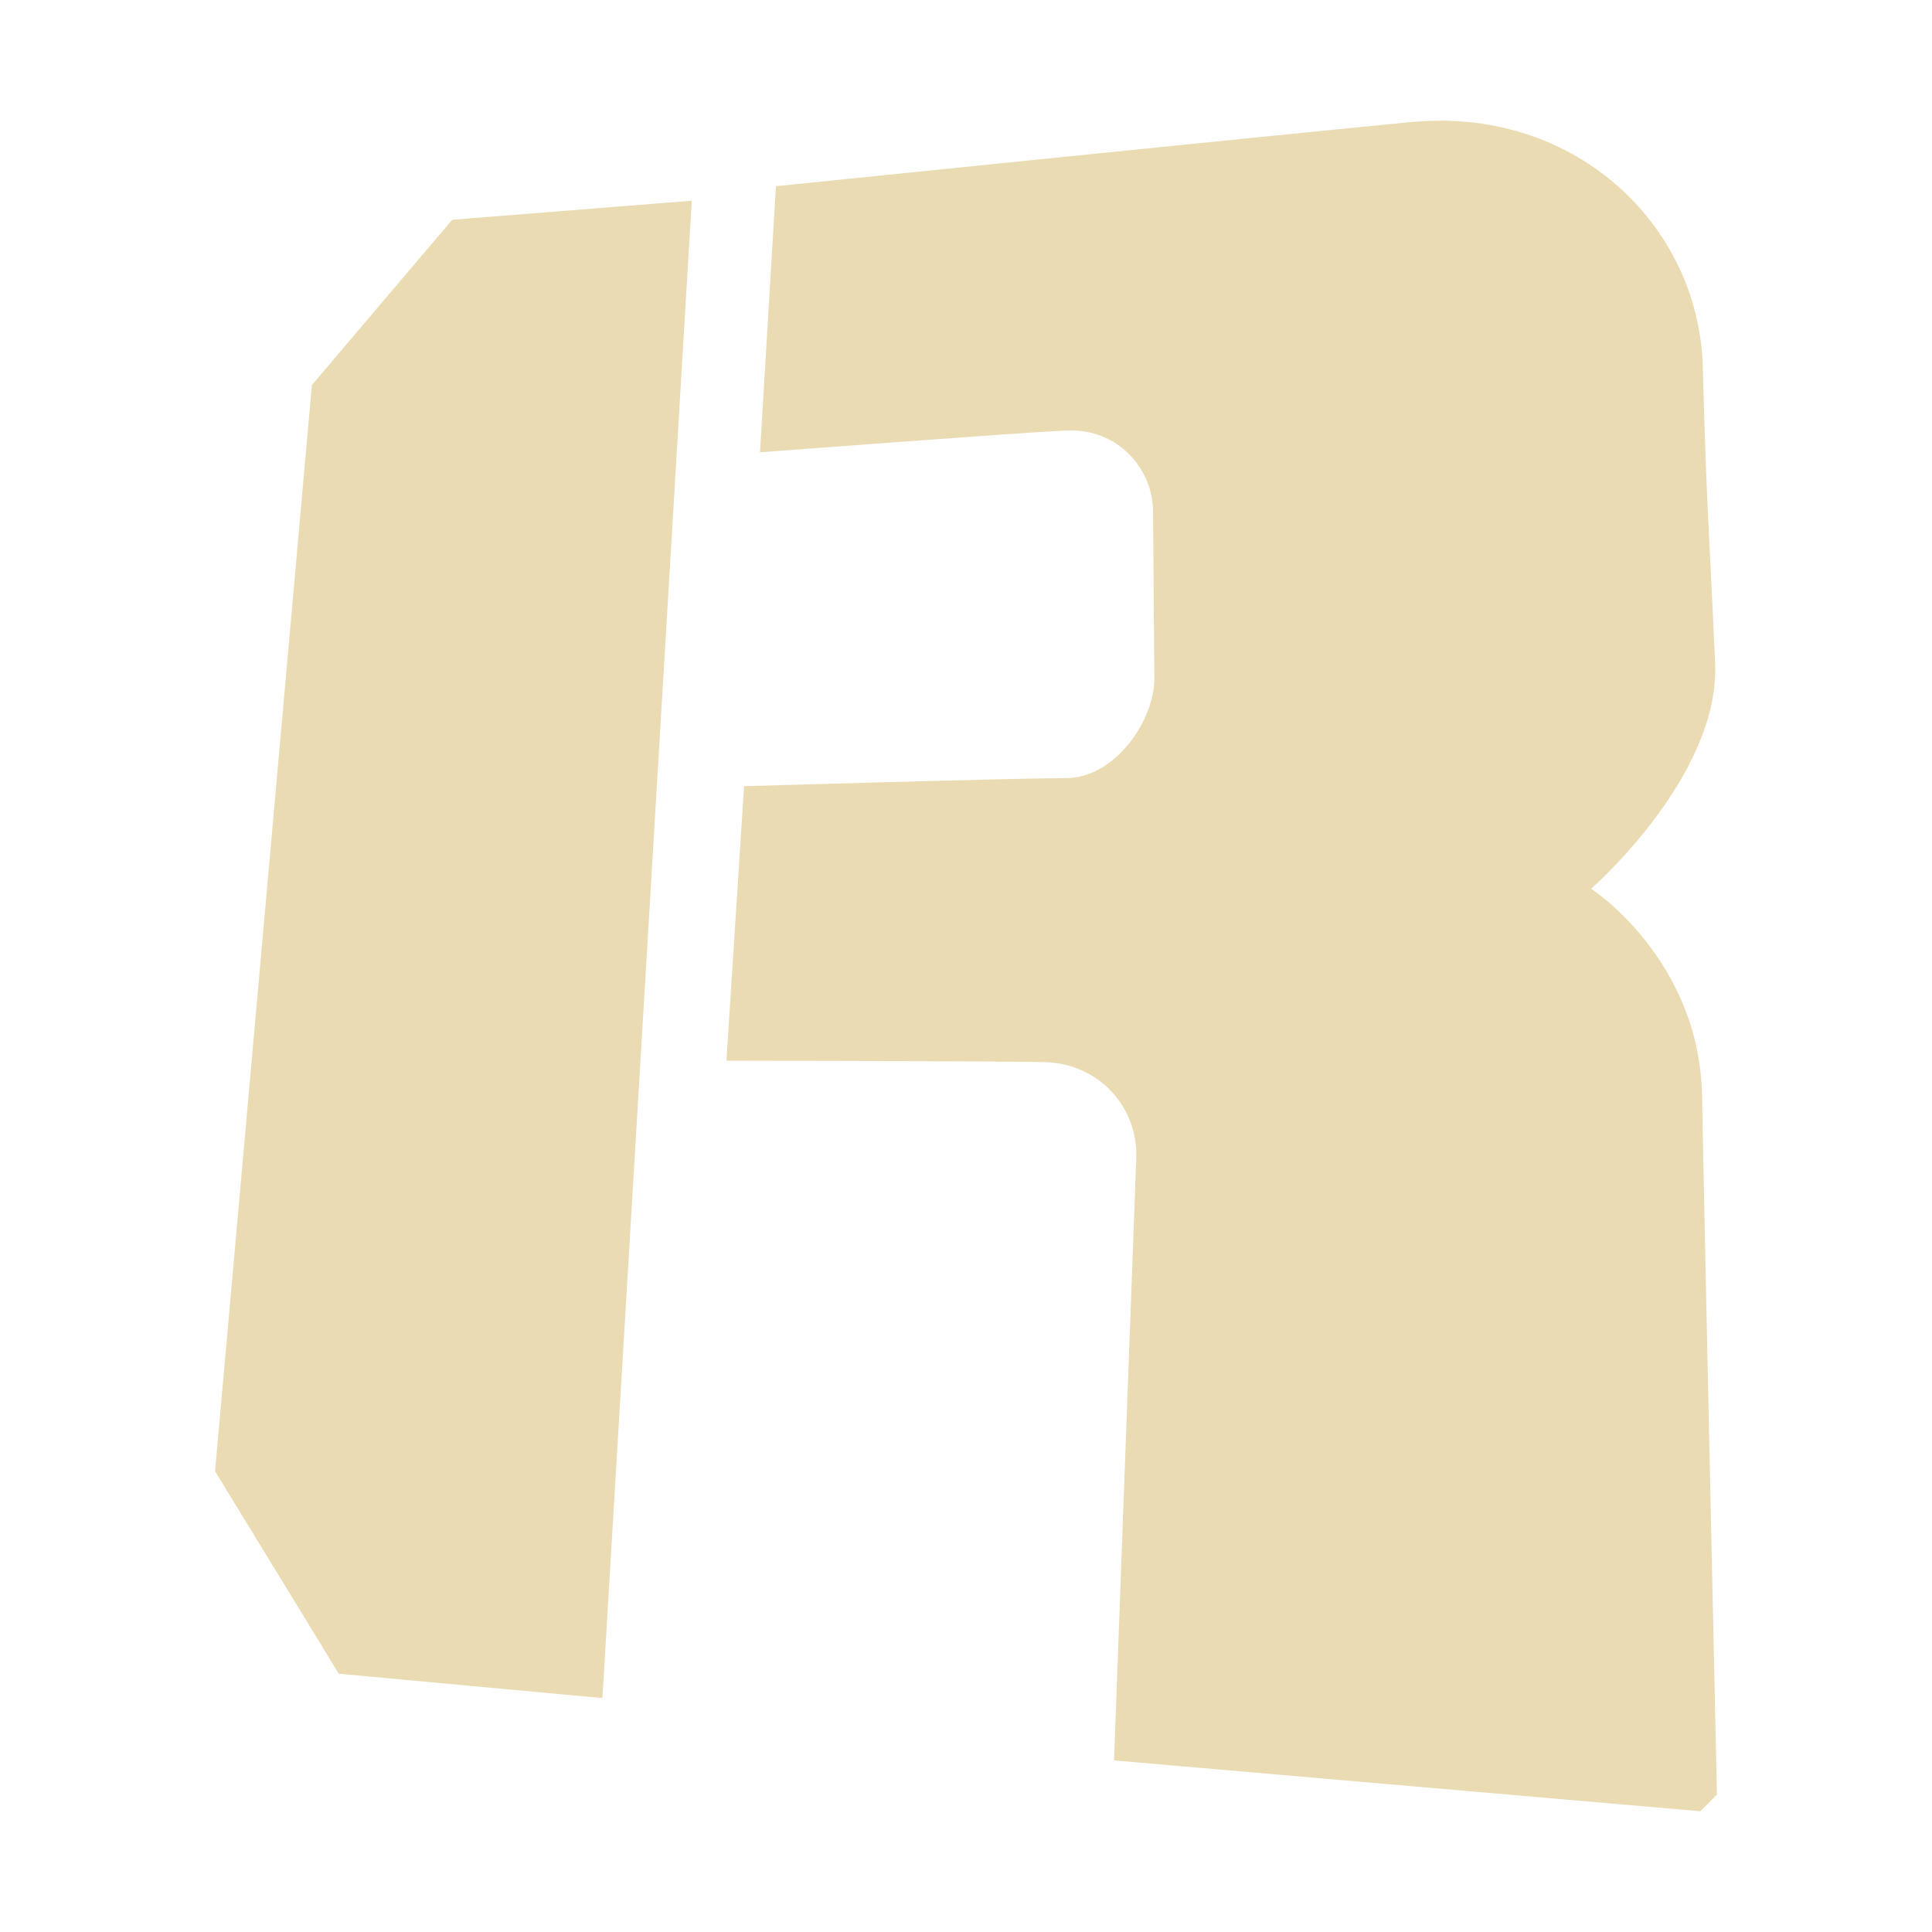 <svg width="16" height="16" version="1.1" xmlns="http://www.w3.org/2000/svg">
  <defs>
    <style id="current-color-scheme" type="text/css">.ColorScheme-Text { color:#ebdbb2; } .ColorScheme-Highlight { color:#458588; }</style>
  </defs>
  <path class="ColorScheme-Text" d="m11.927 1c-0.084-1.937e-4 -0.169 0.004-0.255 0.012-1.385 0.135-5.246 0.53-5.246 0.53l-0.132 2.204s2.093-0.159 2.529-0.181c0.436-0.022 0.724 0.317 0.726 0.67 0.002 0.353 0.009 1.03 0.011 1.381 0.002 0.351-0.327 0.828-0.732 0.828s-2.666 0.067-2.666 0.067l-0.146 2.273s2.2 3e-3 2.636 0.012c0.436 0.009 0.775 0.362 0.758 0.799-0.017 0.437-0.184 4.984-0.184 4.984l4.855 0.421c0.045-0.045 0.093-0.093 0.138-0.138-0.005-0.267-0.103-4.643-0.123-5.782-0.02-1.139-0.919-1.72-0.919-1.72s1.068-0.93 1.027-1.869c-0.041-0.938-0.072-1.283-0.102-2.449-0.028-1.093-0.922-2.04-2.175-2.043zm-6.198 0.662-1.984 0.158c-0.387 0.456-0.775 0.912-1.162 1.369l-0.802 8.996c0.34 0.558 0.683 1.113 1.024 1.676l2.184 0.202z" fill="currentColor"/>
</svg>
